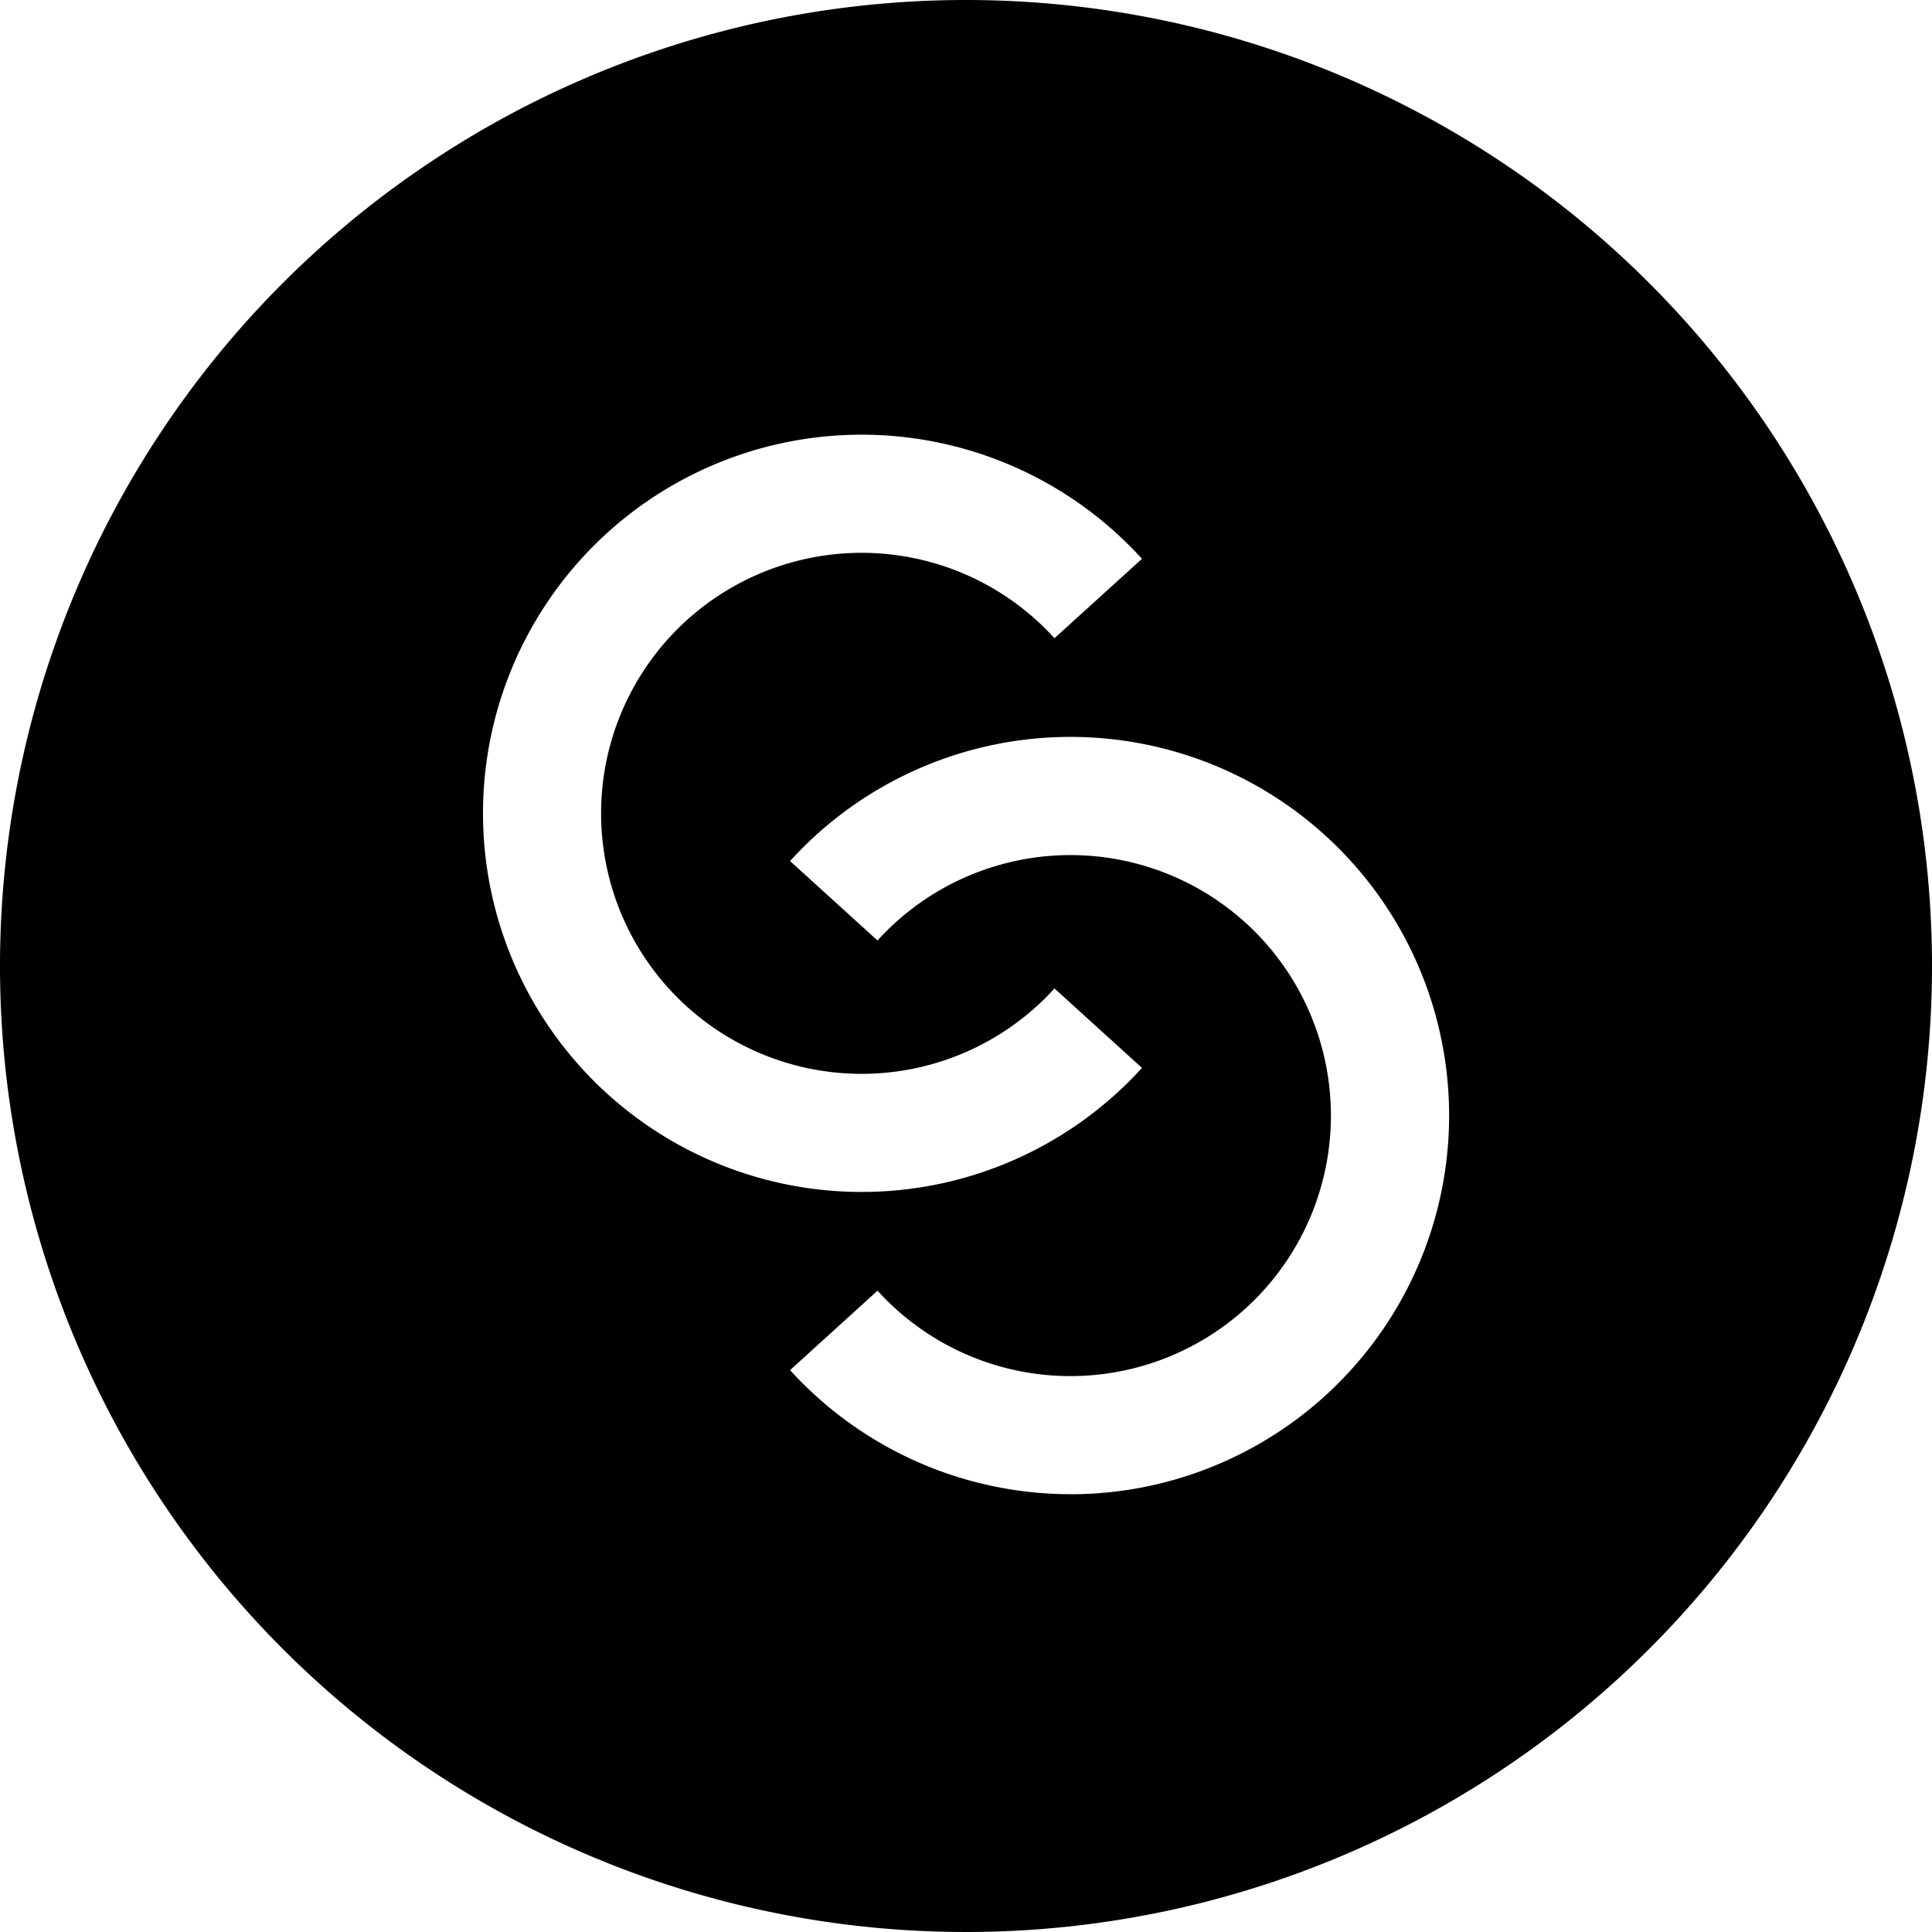 <?xml version="1.0" ?>
<svg xmlns="http://www.w3.org/2000/svg" viewBox="0 0 50 50">
	<path d="M25 0a25 25 0 1 0 25 25A25 25 0 0 0 25 0ZM12.5 21.05a9.799 9.799 0 0 1 17.054-6.588l-2.264 2.055a6.742 6.742 0 1 0 0 9.064l2.264 2.056A9.8 9.8 0 0 1 12.5 21.05Zm15.202 17.62a9.82 9.82 0 0 1-7.255-3.211l2.263-2.056a6.742 6.742 0 1 0 0-9.063l-2.263-2.056a9.8 9.8 0 1 1 7.255 16.387Z"/>
</svg>